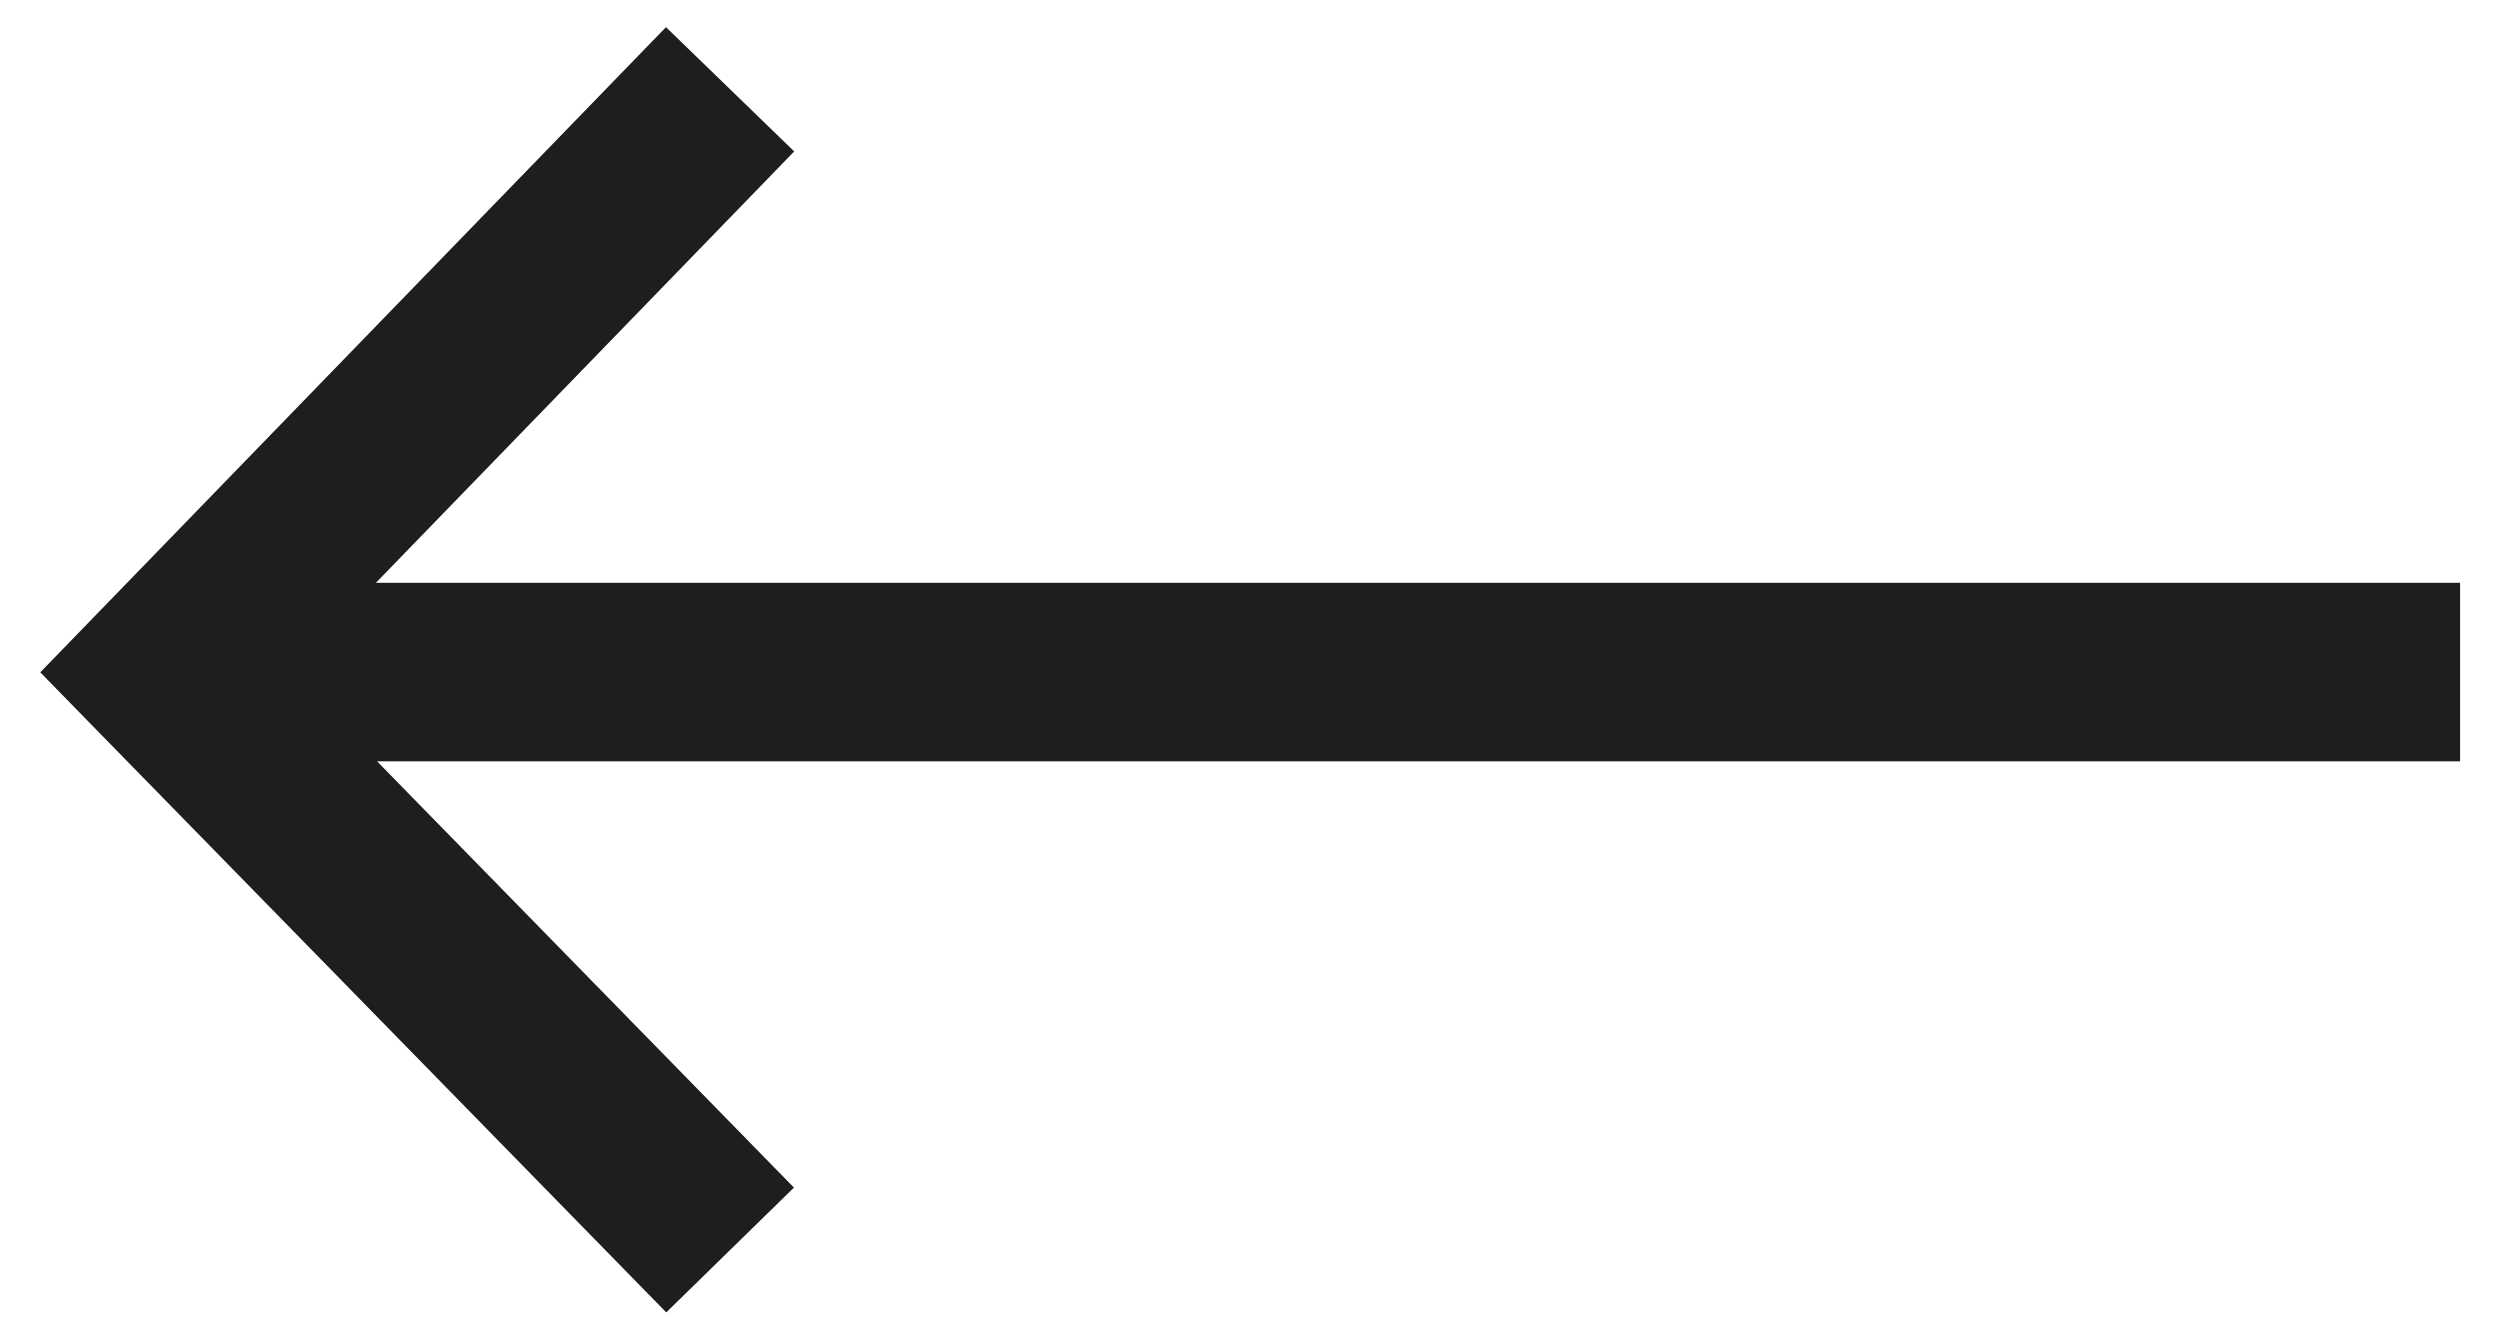 <svg width="28" height="15" viewBox="0 0 28 15" fill="none" xmlns="http://www.w3.org/2000/svg">
    <path d="M1.847 7.527L1.129 6.831L0.451 7.53L1.132 8.227L1.847 7.527ZM26.553 8.527H27.553V6.527H26.553V8.527ZM3.801 6.527H2.801V8.527H3.801V6.527ZM8.892 13.301L2.562 6.828L1.132 8.227L7.462 14.699L8.892 13.301ZM2.565 8.224L8.895 1.696L7.459 0.304L1.129 6.831L2.565 8.224ZM26.553 6.527H3.801V8.527H26.553V6.527Z" fill="#1E1E1E"/>
</svg>
